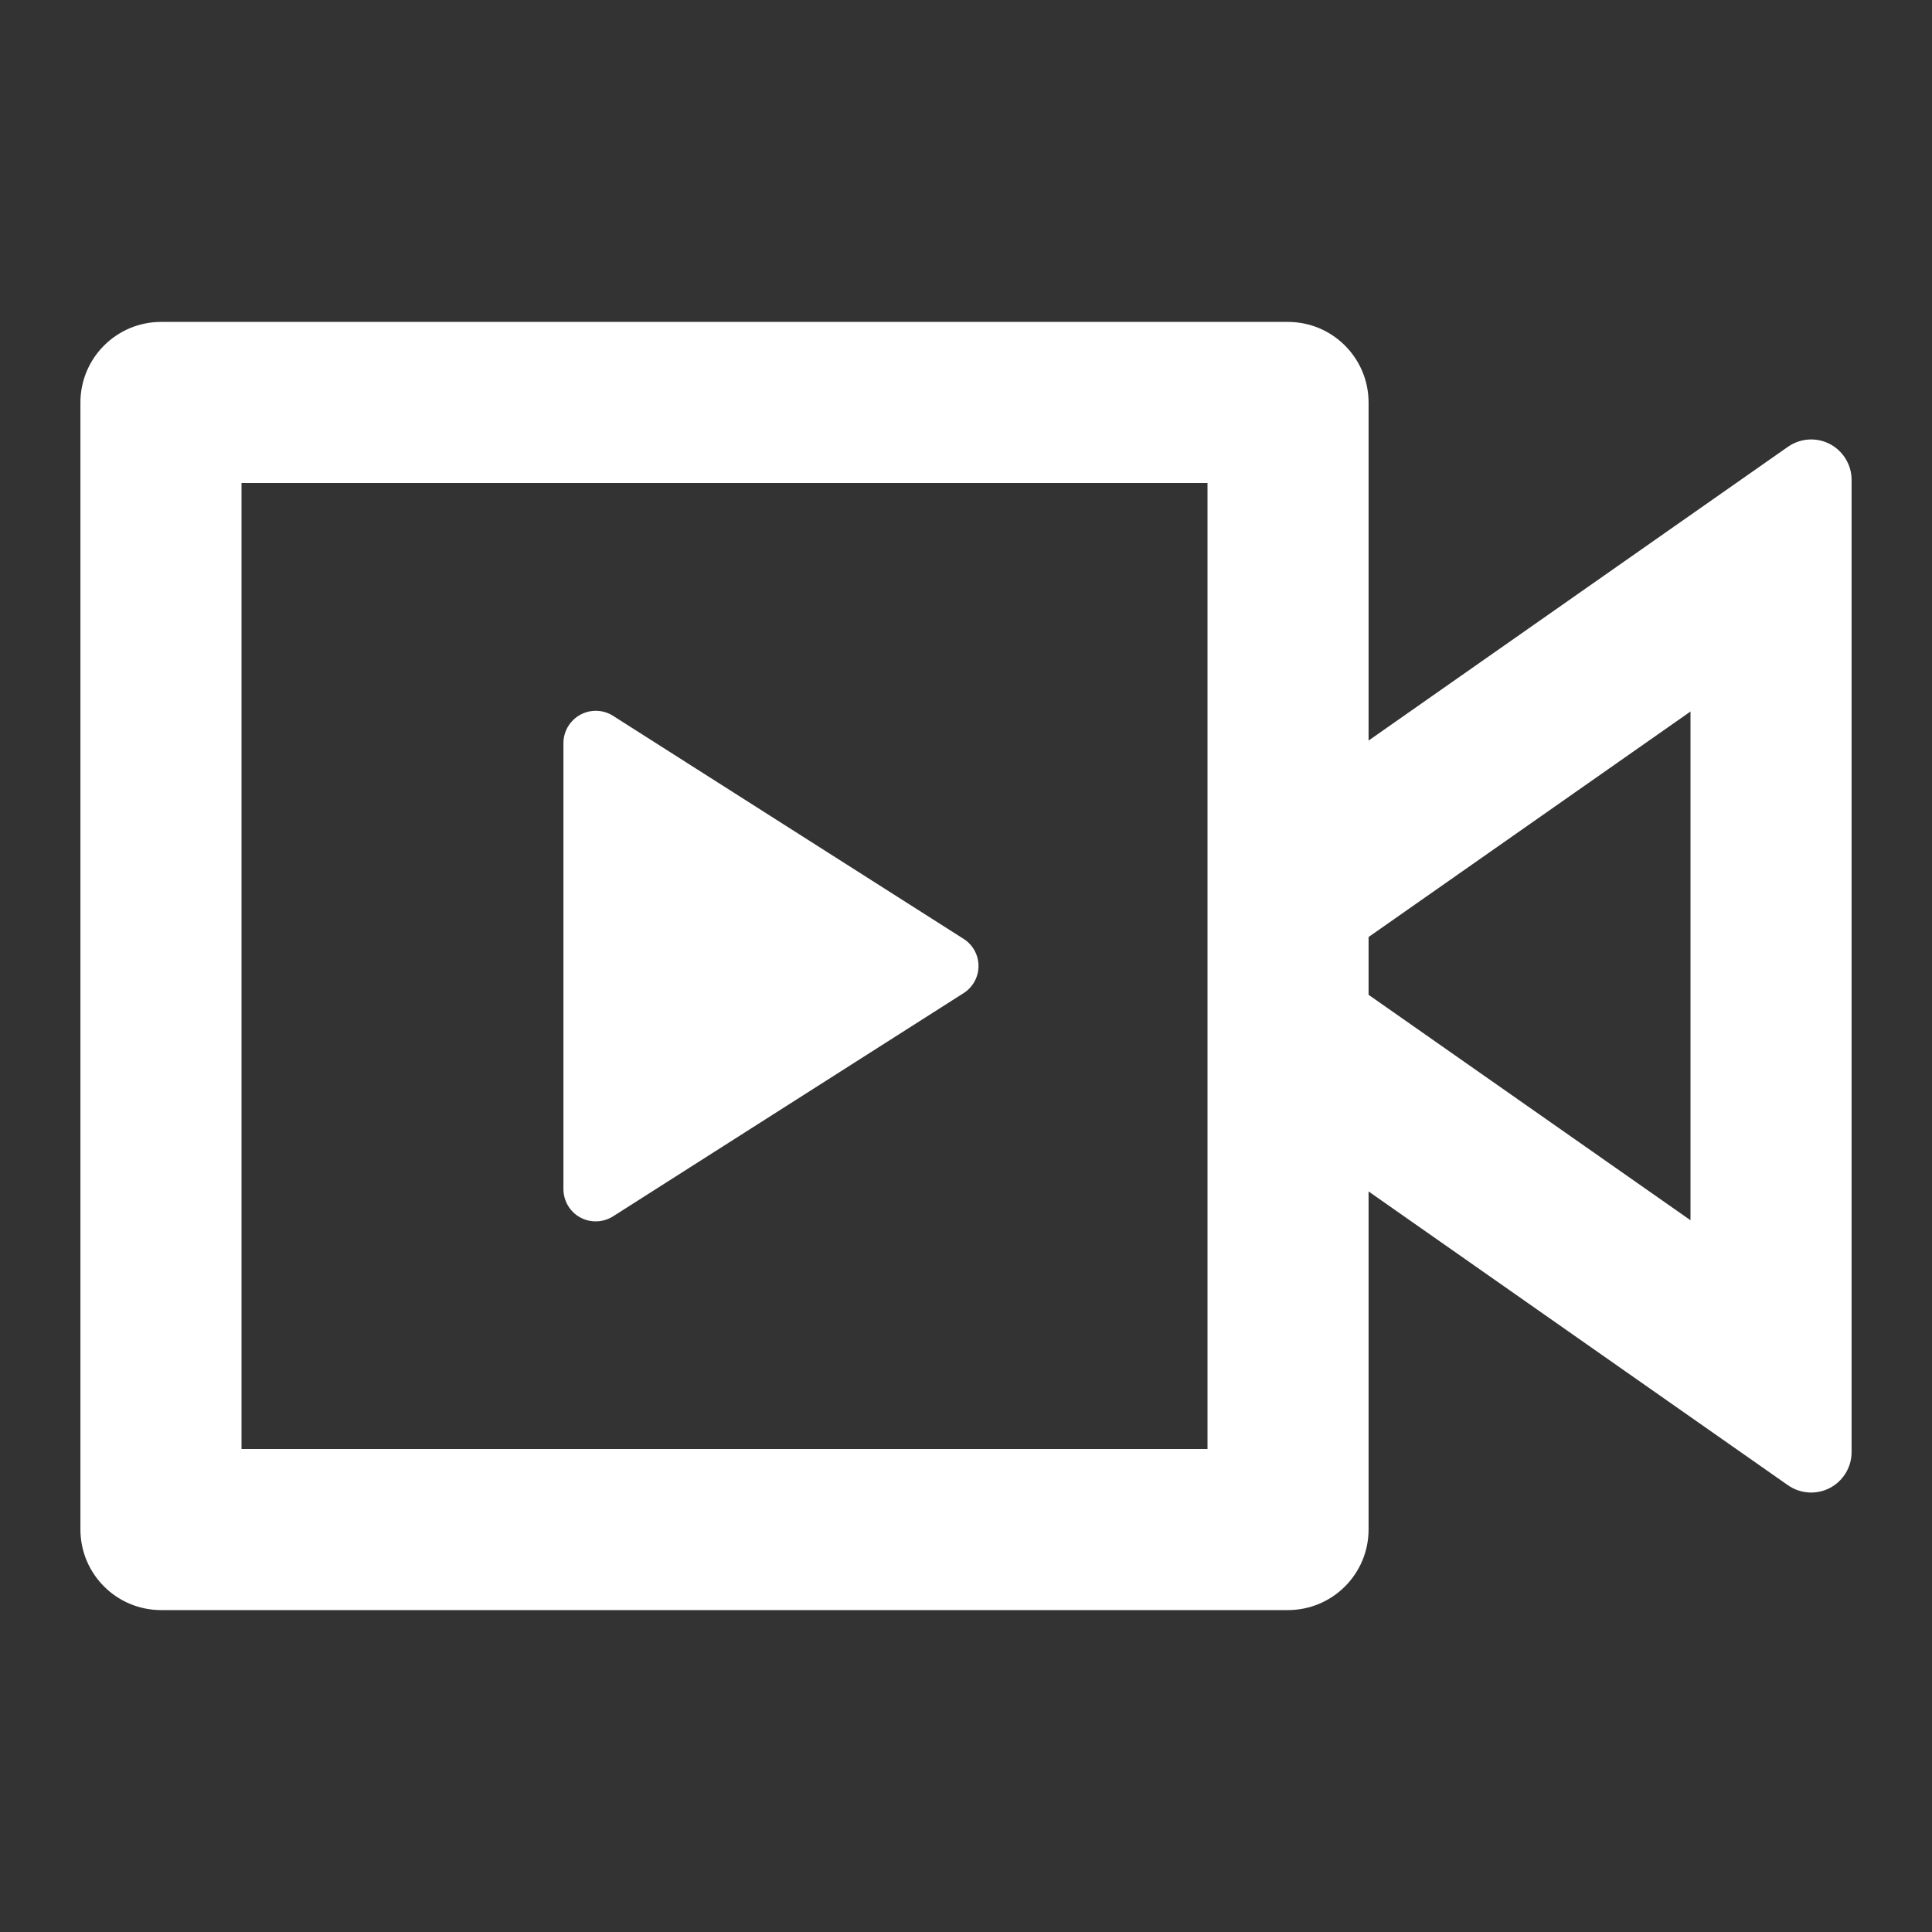<?xml version="1.0" encoding="UTF-8"?>
<svg xmlns="http://www.w3.org/2000/svg" xmlns:xlink="http://www.w3.org/1999/xlink" width="32" height="32" viewBox="0 0 32 32" version="1.1">
<rect x="0" y="0" width="32" height="32" fill="#333333" stroke="none"/>
<g id="surface1">
<path style=" stroke:none;fill-rule:nonzero;fill:rgb(100%,100%,100%);fill-opacity:1;" d="M 21.332 5.332 C 22.07 5.332 22.668 5.93 22.668 6.668 L 22.668 12.266 L 29.617 7.398 C 29.82 7.258 30.086 7.238 30.309 7.355 C 30.527 7.469 30.668 7.699 30.668 7.945 L 30.668 24.055 C 30.668 24.301 30.527 24.531 30.309 24.645 C 30.086 24.762 29.82 24.742 29.617 24.602 L 22.668 19.734 L 22.668 25.332 C 22.668 26.07 22.07 26.668 21.332 26.668 L 2.668 26.668 C 1.93 26.668 1.332 26.07 1.332 25.332 L 1.332 6.668 C 1.332 5.93 1.93 5.332 2.668 5.332 Z M 20 8 L 4 8 L 4 24 L 20 24 Z M 9.867 11.773 C 9.969 11.773 10.066 11.801 10.152 11.855 L 15.961 15.551 C 16.113 15.648 16.207 15.816 16.207 16 C 16.207 16.184 16.113 16.352 15.961 16.449 L 10.152 20.148 C 9.988 20.25 9.781 20.258 9.609 20.164 C 9.438 20.07 9.332 19.891 9.332 19.691 L 9.332 12.309 C 9.332 12.012 9.574 11.773 9.867 11.773 Z M 28 11.785 L 22.668 15.52 L 22.668 16.477 L 28 20.211 Z M 28 11.785 "/>
</g>
</svg>
